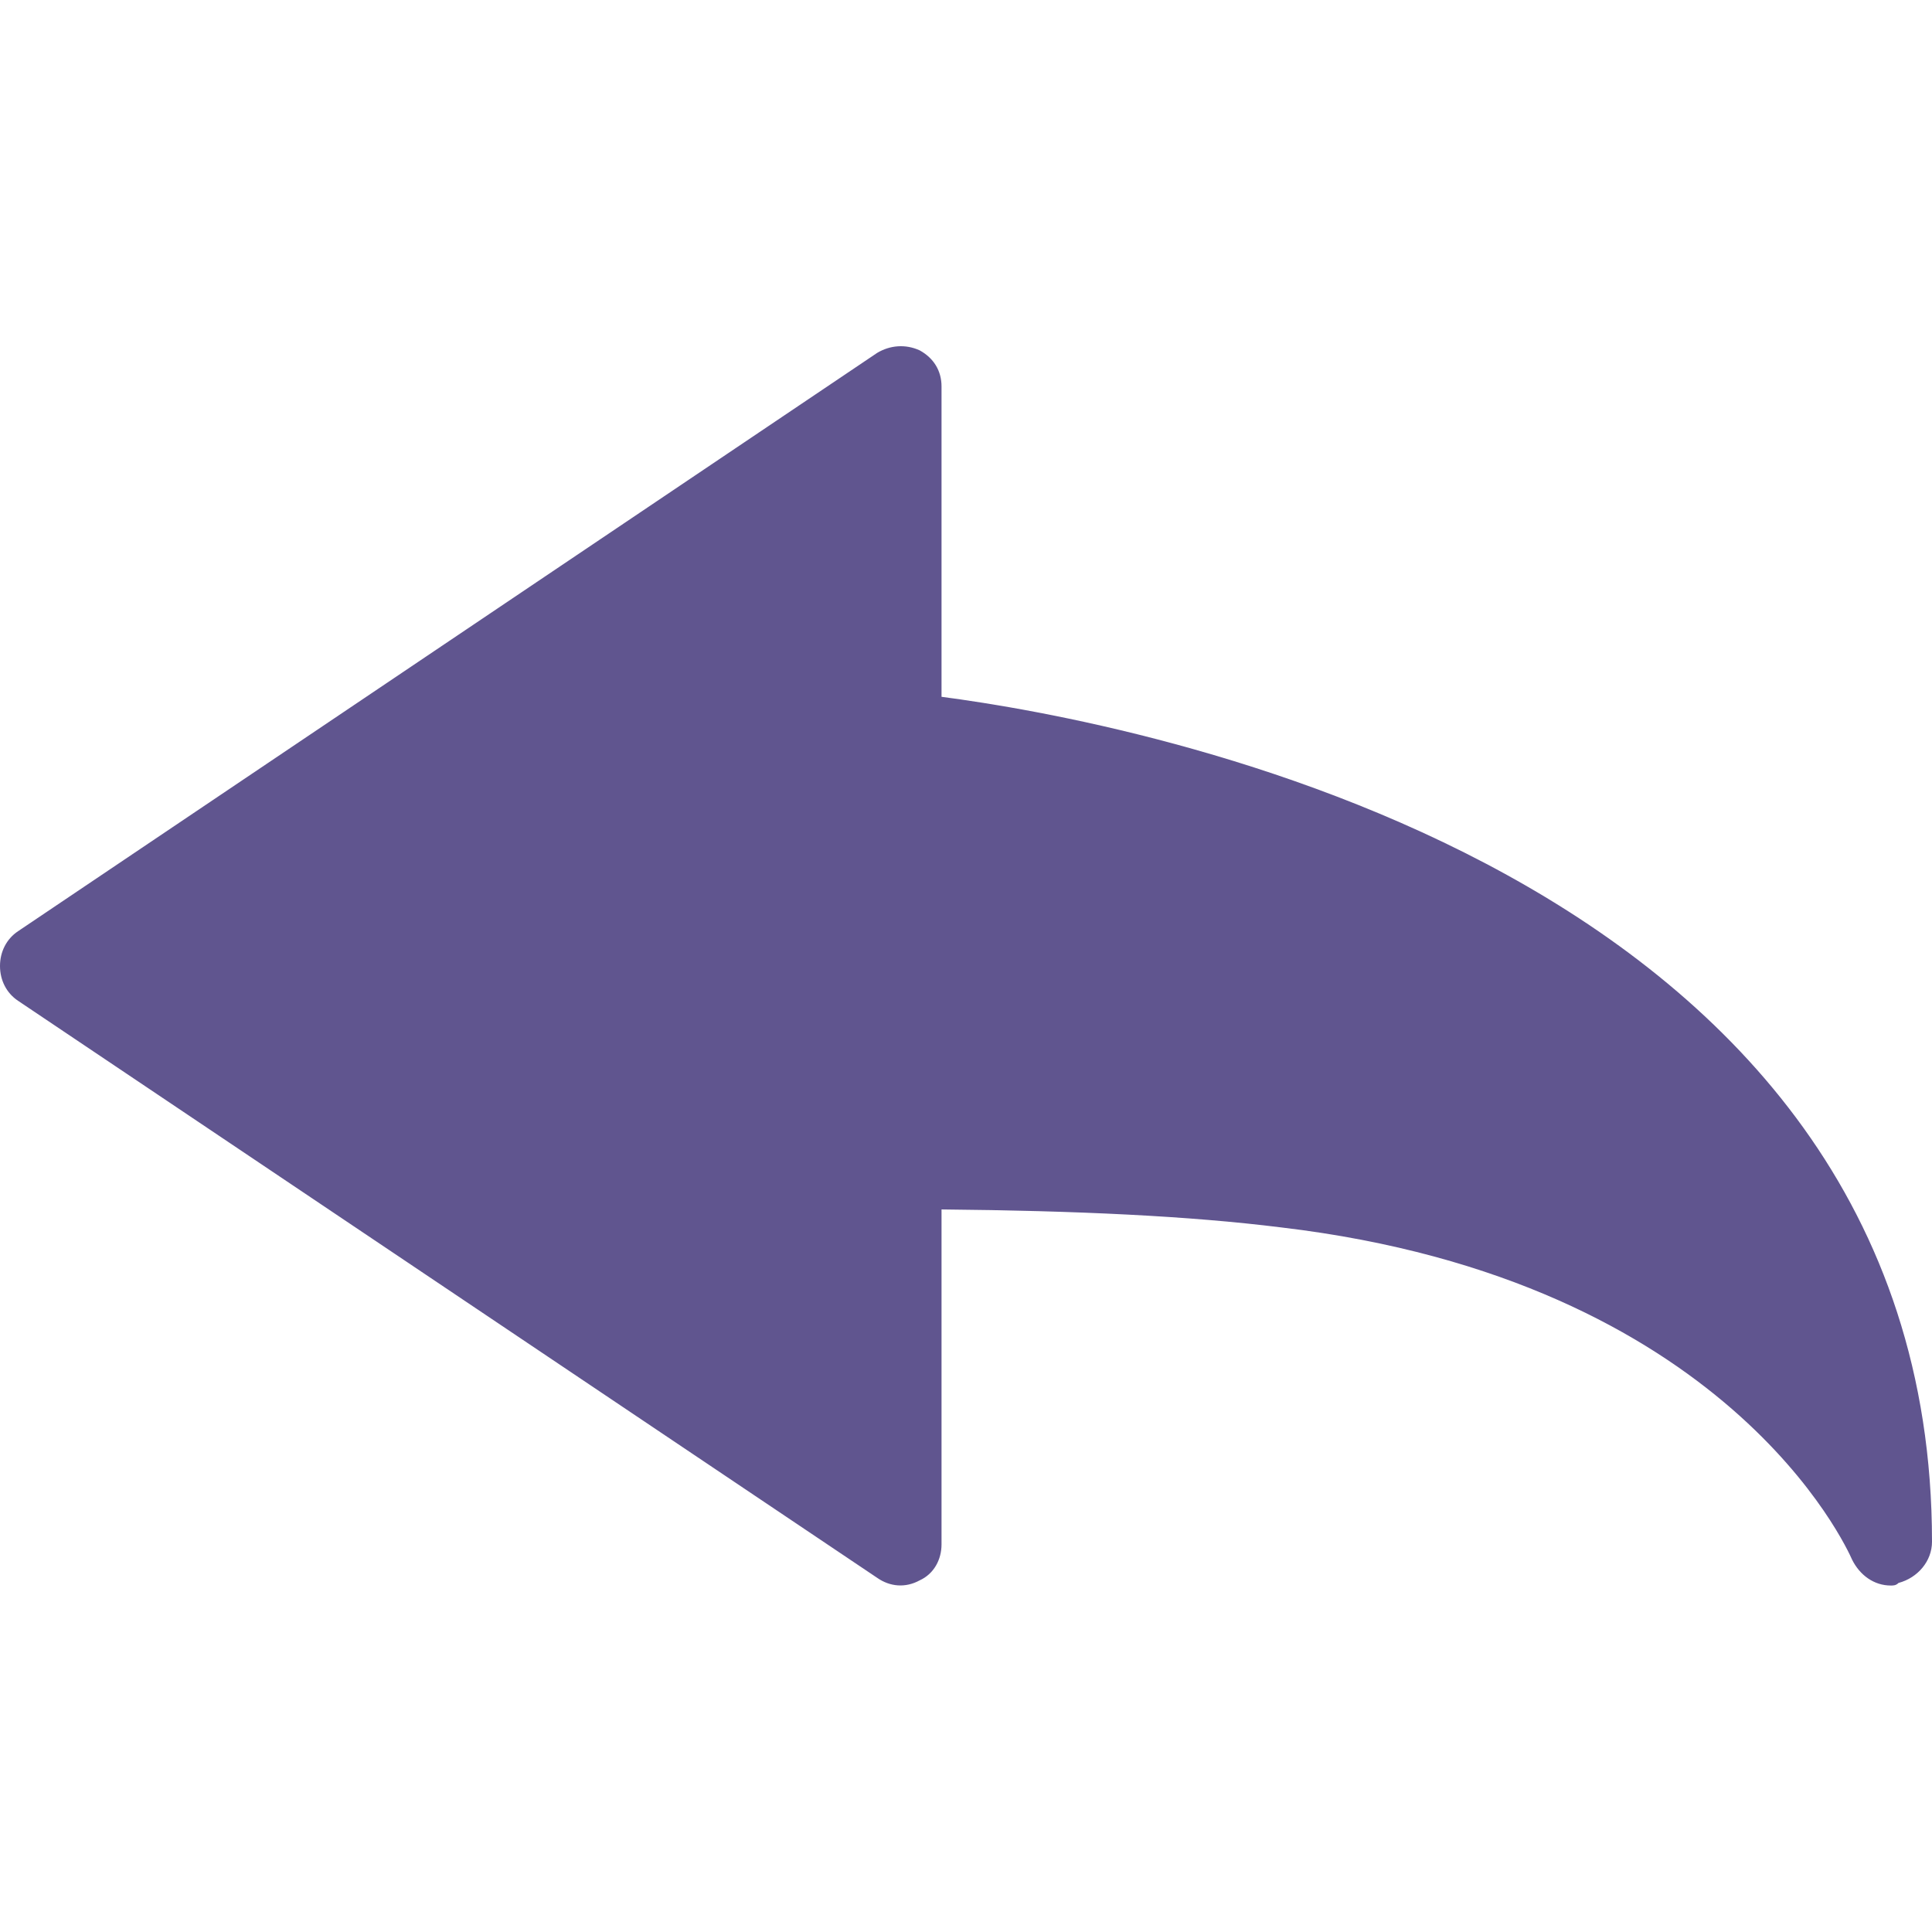 <?xml version="1.0" encoding="utf-8"?>
<!-- Generator: Adobe Illustrator 21.0.0, SVG Export Plug-In . SVG Version: 6.00 Build 0)  -->
<svg version="1.1" id="Capa_1" xmlns="http://www.w3.org/2000/svg" xmlns:xlink="http://www.w3.org/1999/xlink" x="0px" y="0px"
	 viewBox="0 0 150 150" style="enable-background:new 0 0 150 150;" xml:space="preserve">
<style type="text/css">
	.st0{fill:#60558F;}
</style>
<path class="st0" d="M146.8,123.1c-1.3,0-2.4-0.8-3-2l0,0c-0.4-0.9-9.7-21.7-44.3-25.8c-7.2-0.9-15.9-1.3-26.4-1.4v26
	c0,1.2-0.6,2.3-1.7,2.8c-1.1,0.6-2.3,0.5-3.3-0.2L1.4,77.7C0.5,77.1,0,76.1,0,75c0-1.1,0.5-2.1,1.4-2.7l66.7-44.9
	c1-0.6,2.2-0.7,3.3-0.2c1.1,0.6,1.7,1.6,1.7,2.8v24.1c14.5,1.9,76.9,13.1,76.9,65.6c0,1.5-1.1,2.8-2.6,3.2
	C147.2,123.1,147,123.1,146.8,123.1z"/>
</svg>
